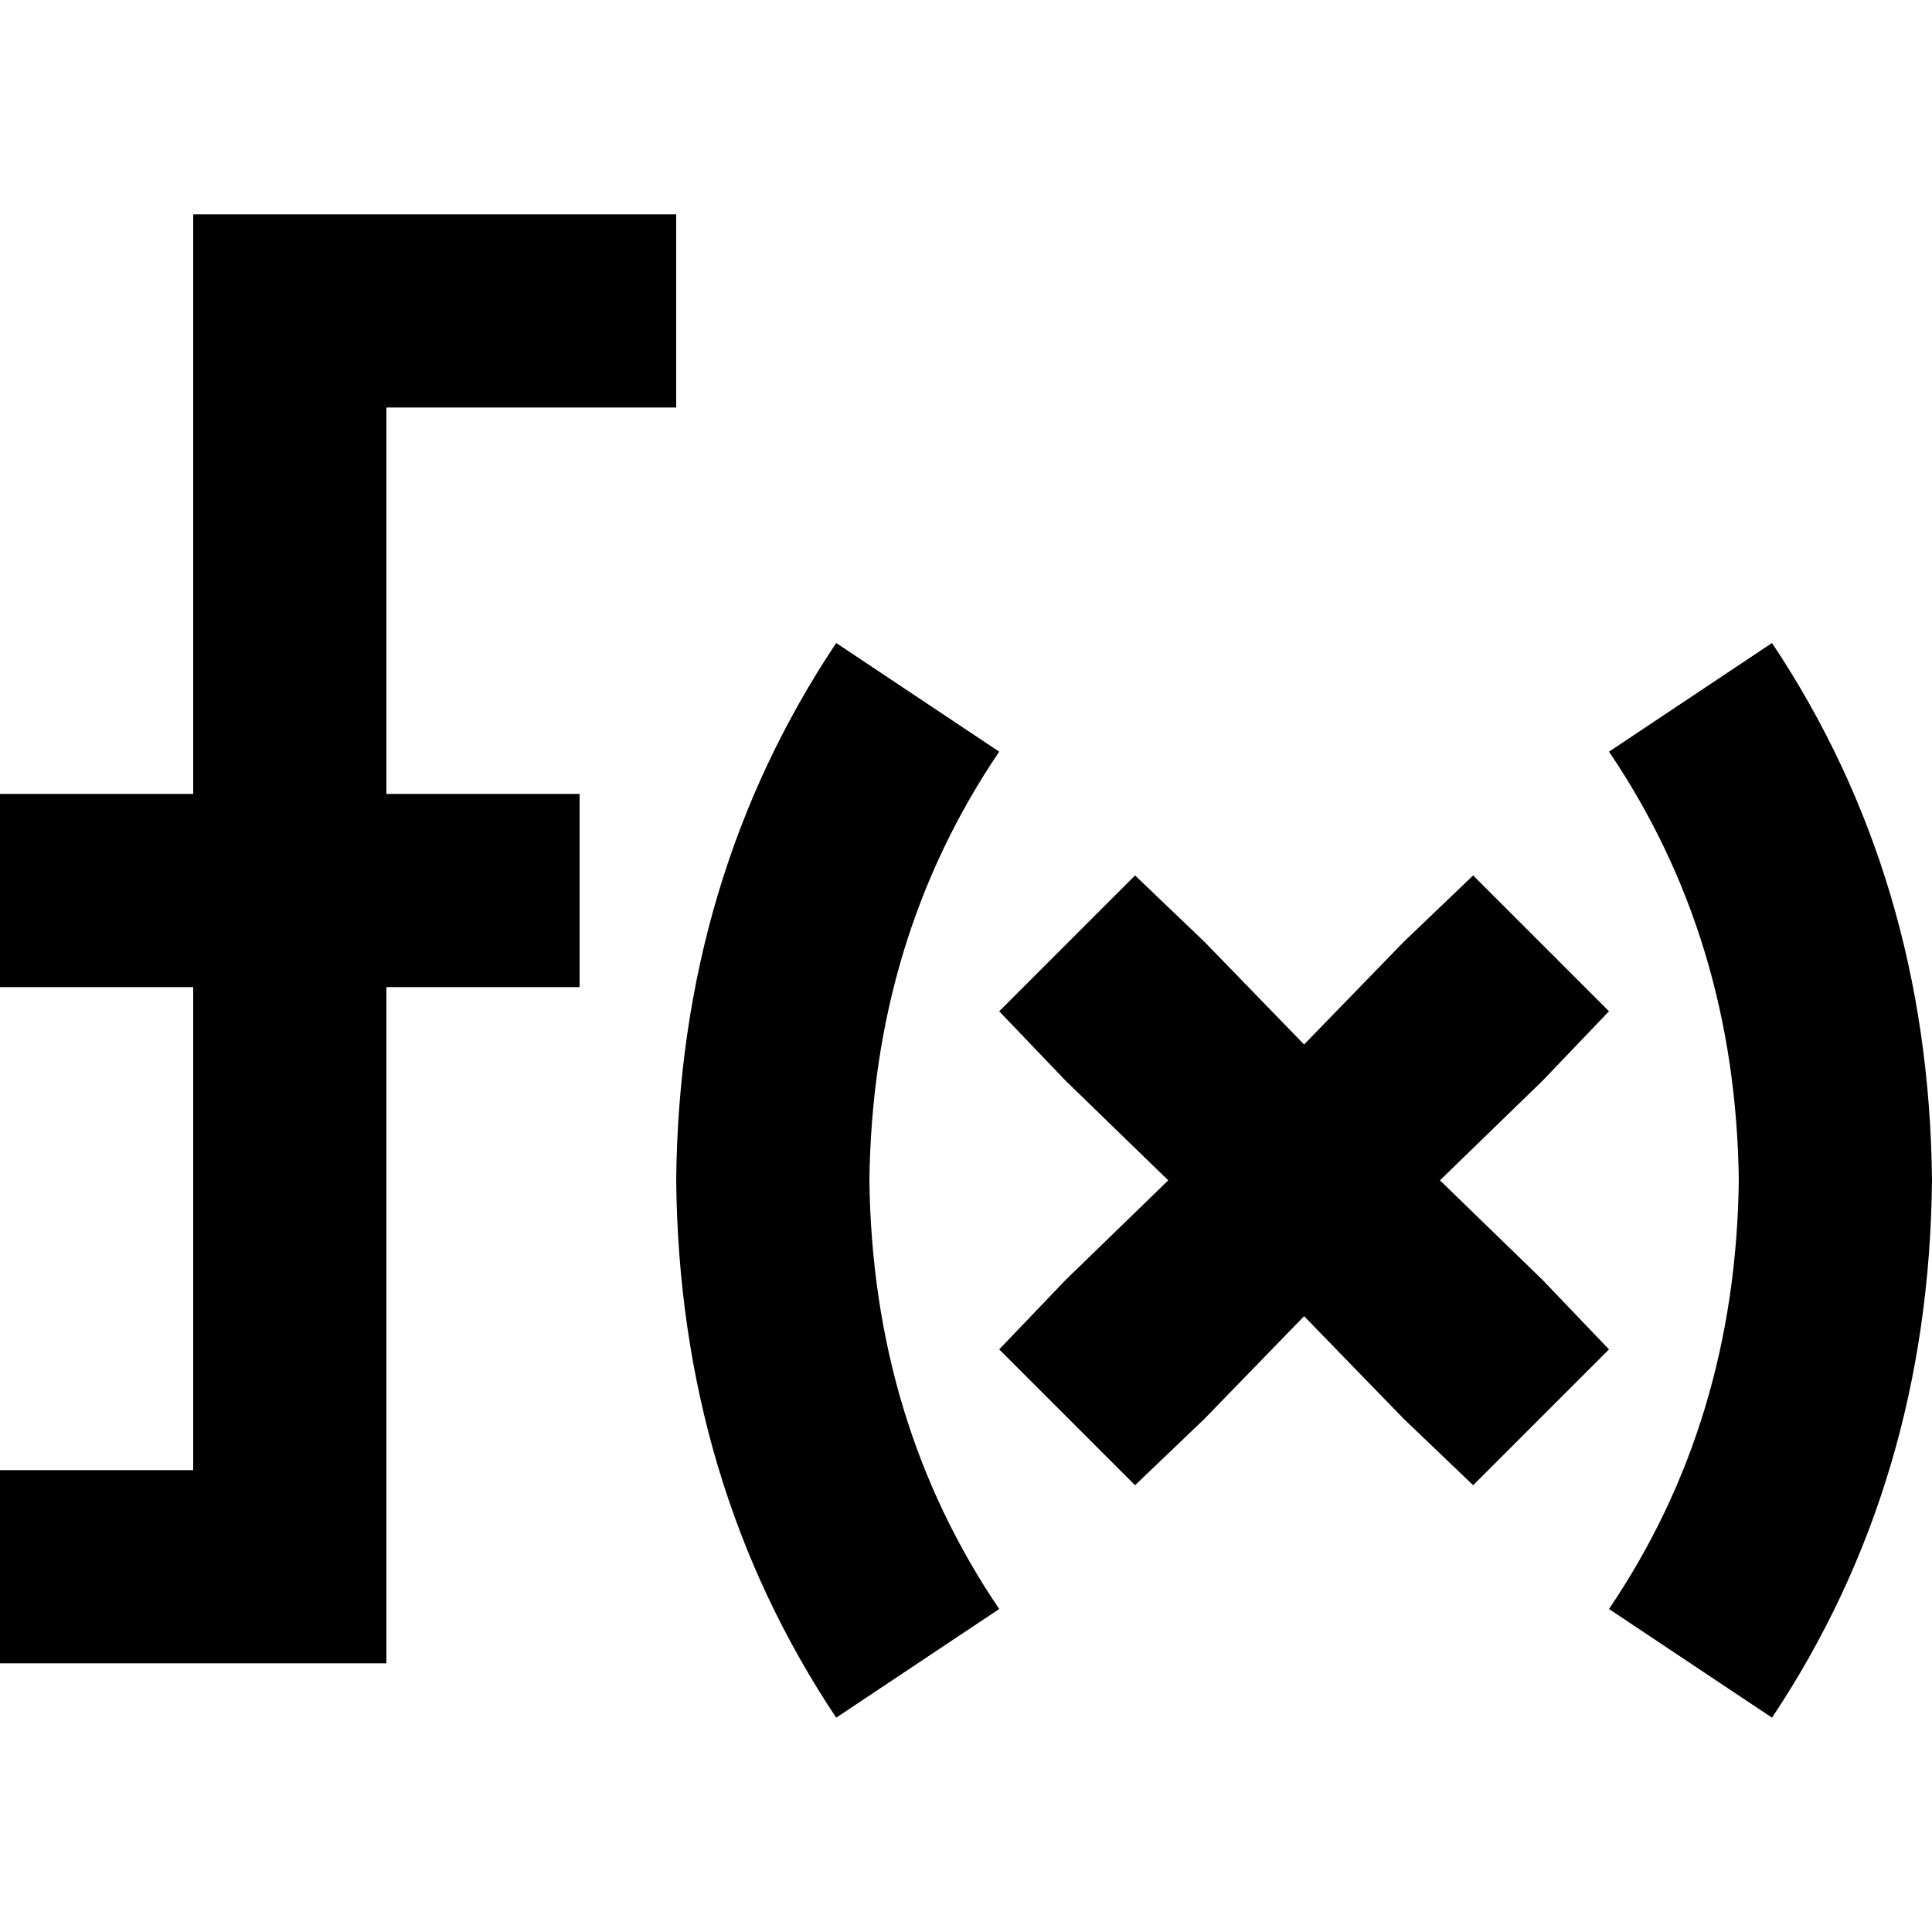 <svg xmlns="http://www.w3.org/2000/svg" viewBox="0 0 512 512">
  <path d="M 51.2 56.8 L 76.8 56.8 L 153.6 56.8 L 179.2 56.8 L 179.2 108 L 153.6 108 L 102.4 108 L 102.4 210.4 L 128 210.4 L 153.6 210.4 L 153.6 261.6 L 128 261.6 L 102.4 261.6 L 102.4 415.2 L 102.4 440.8 L 76.8 440.8 L 0 440.8 L 0 389.6 L 51.2 389.6 L 51.2 261.6 L 25.6 261.6 L 0 261.6 L 0 210.4 L 25.6 210.4 L 51.2 210.4 L 51.2 82.4 L 51.2 56.8 L 51.2 56.8 Z M 230.4 312.8 Q 231.2 376.8 264.8 426.4 L 221.6 455.2 Q 180 392.8 179.2 312.8 Q 180 232.8 221.6 170.4 L 264.8 199.2 Q 231.2 248.8 230.4 312.8 L 230.4 312.8 Z M 460.8 312.8 Q 460 248.8 426.4 199.2 L 469.6 170.4 Q 511.2 232.8 512 312.8 Q 511.2 392.8 469.6 455.2 L 426.4 426.4 Q 460 376.8 460.8 312.8 L 460.8 312.8 Z M 319.2 249.6 L 345.6 276.8 L 372 249.6 L 390.4 232 L 426.4 268 L 408.8 286.4 L 381.6 312.8 L 408.8 339.2 L 426.4 357.6 L 390.4 393.6 L 372 376 L 345.6 348.8 L 319.2 376 L 300.8 393.6 L 264.8 357.6 L 282.4 339.2 L 309.6 312.8 L 282.4 286.4 L 264.8 268 L 300.8 232 L 319.2 249.6 L 319.2 249.6 Z" />
</svg>